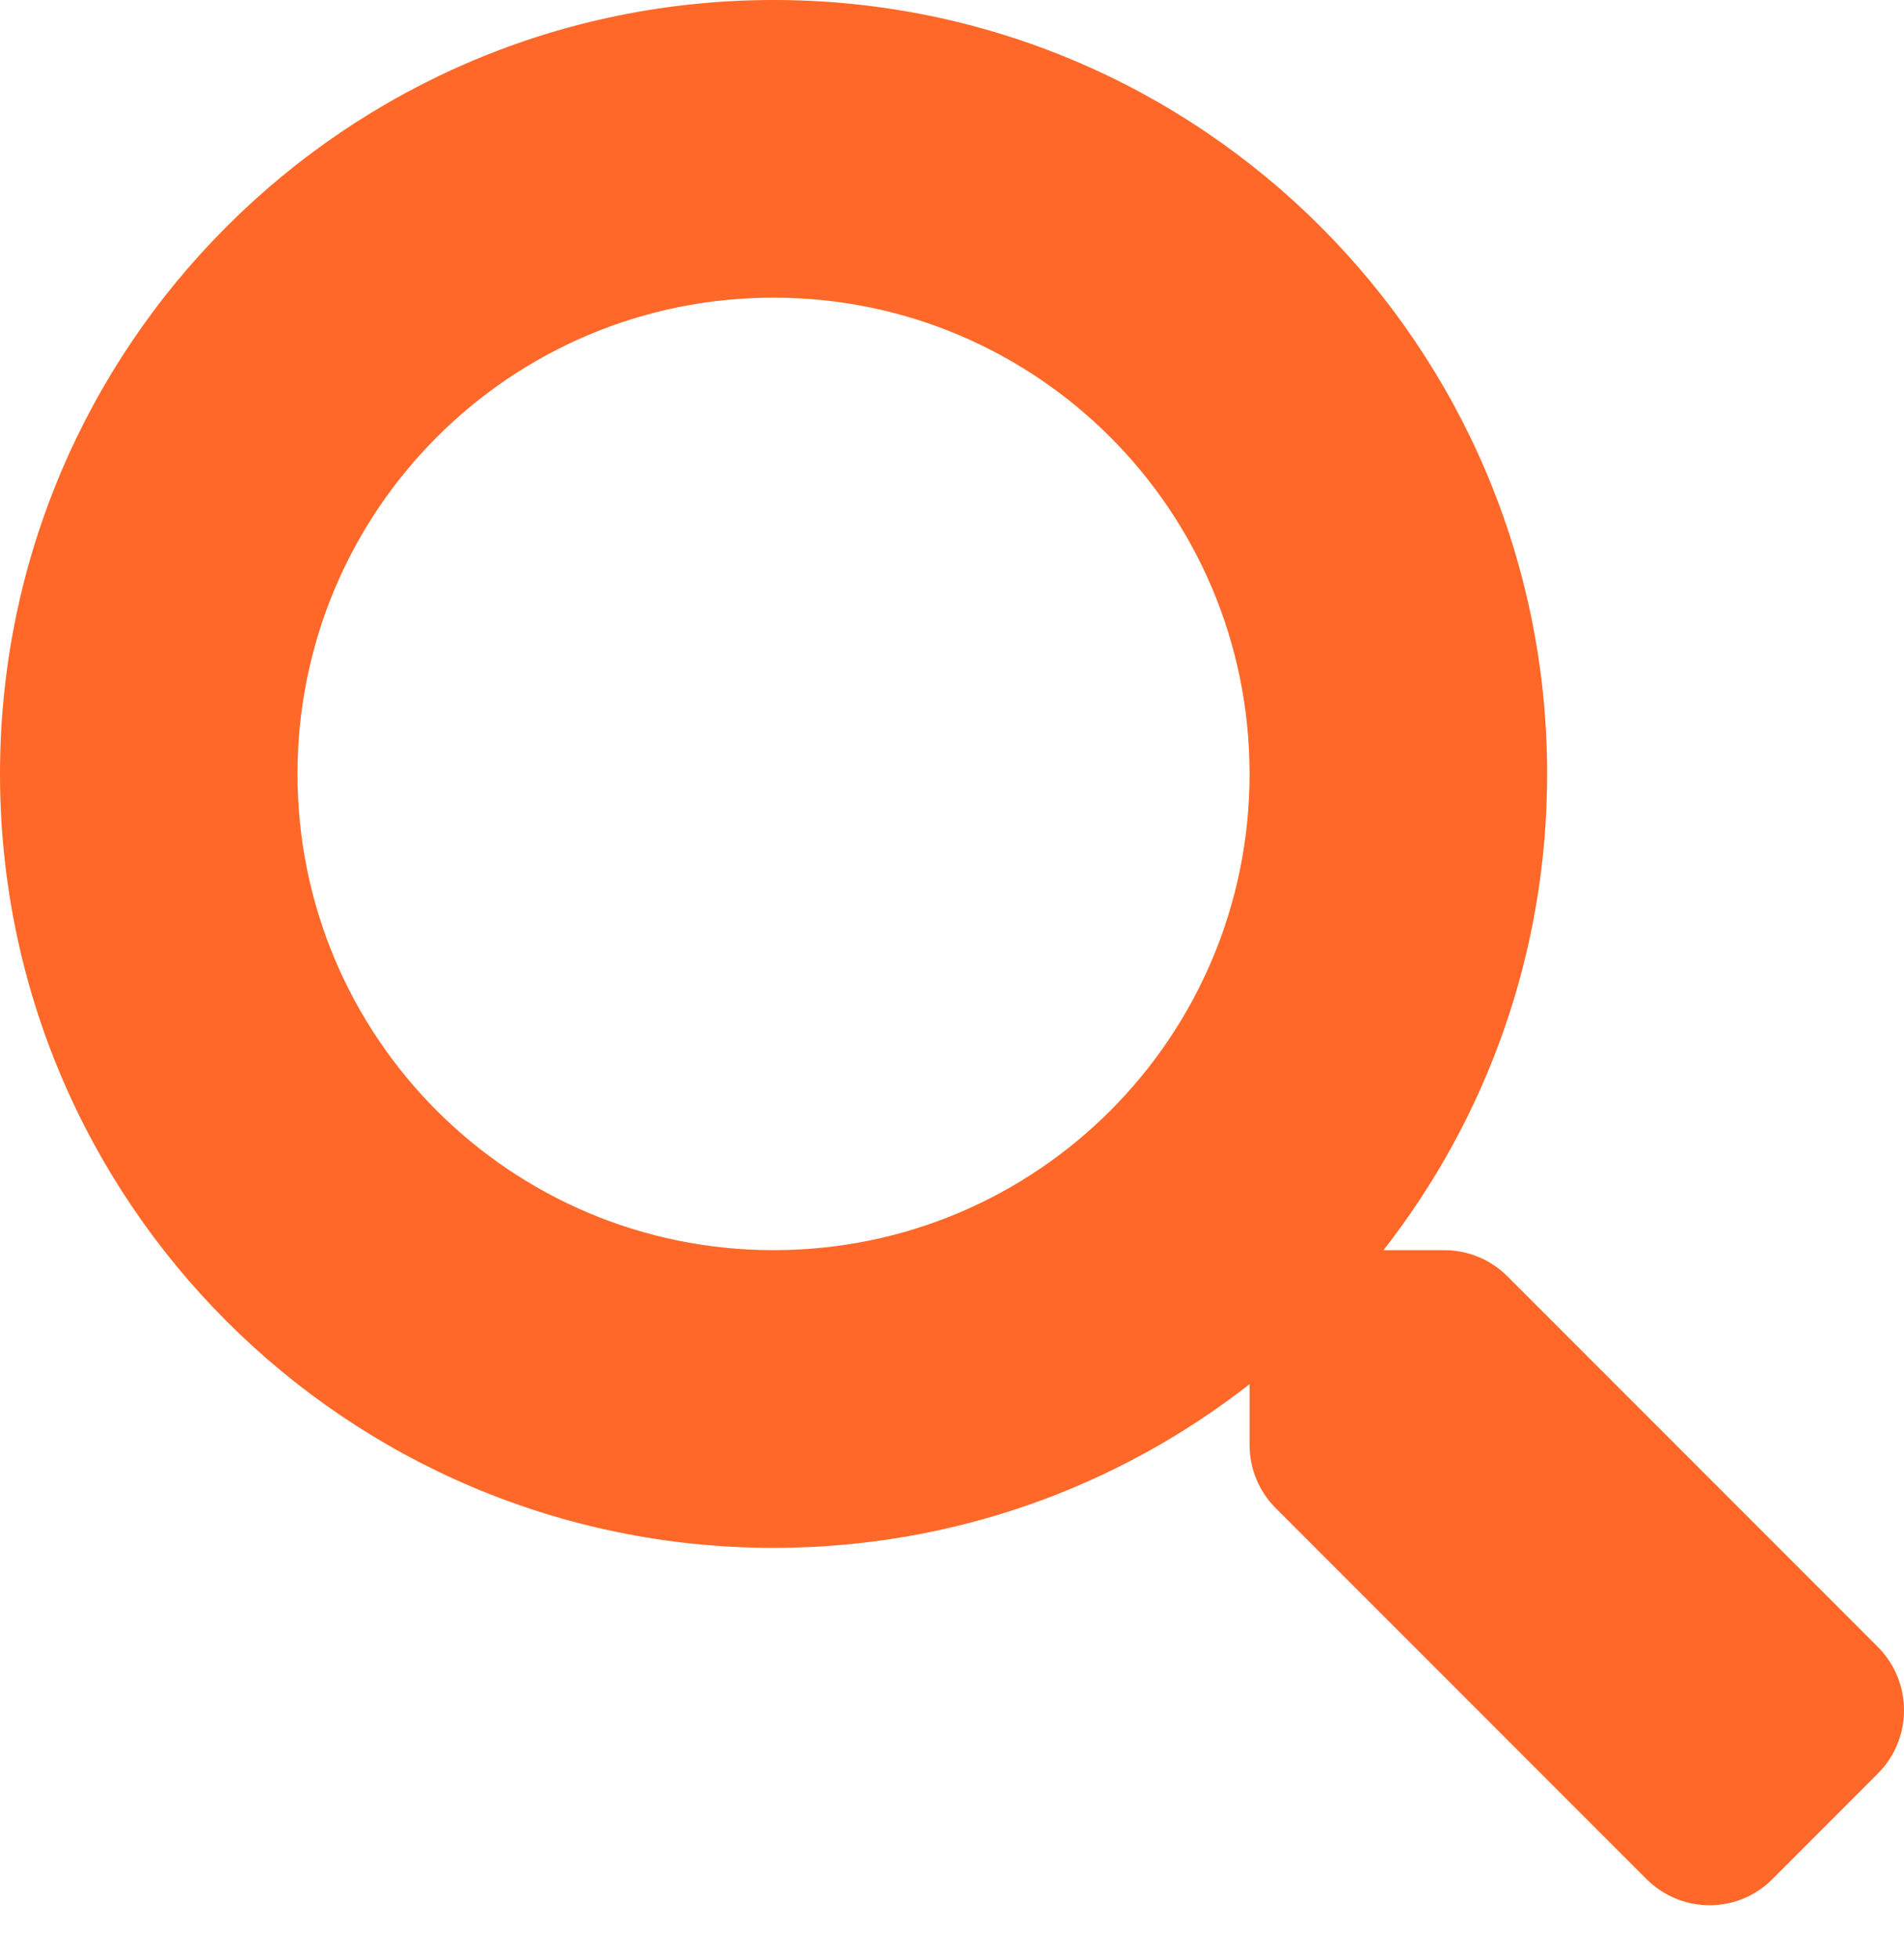 <svg width="35" height="36" viewBox="0 0 35 36" fill="none" xmlns="http://www.w3.org/2000/svg">
<path d="M34.524 30.265L27.708 23.449C27.4 23.141 26.983 22.97 26.546 22.97H25.432C27.318 20.557 28.44 17.522 28.44 14.22C28.44 6.365 22.075 0 14.22 0C6.365 0 0 6.365 0 14.22C0 22.075 6.365 28.44 14.22 28.44C17.522 28.44 20.557 27.318 22.97 25.432V26.546C22.97 26.983 23.141 27.4 23.449 27.708L30.265 34.524C30.907 35.167 31.947 35.167 32.583 34.524L34.517 32.589C35.16 31.947 35.16 30.907 34.524 30.265ZM14.22 22.97C9.386 22.97 5.469 19.06 5.469 14.22C5.469 9.386 9.38 5.469 14.22 5.469C19.053 5.469 22.97 9.38 22.97 14.22C22.97 19.053 19.06 22.97 14.22 22.97Z" fill="#FF6828"/>
</svg>
